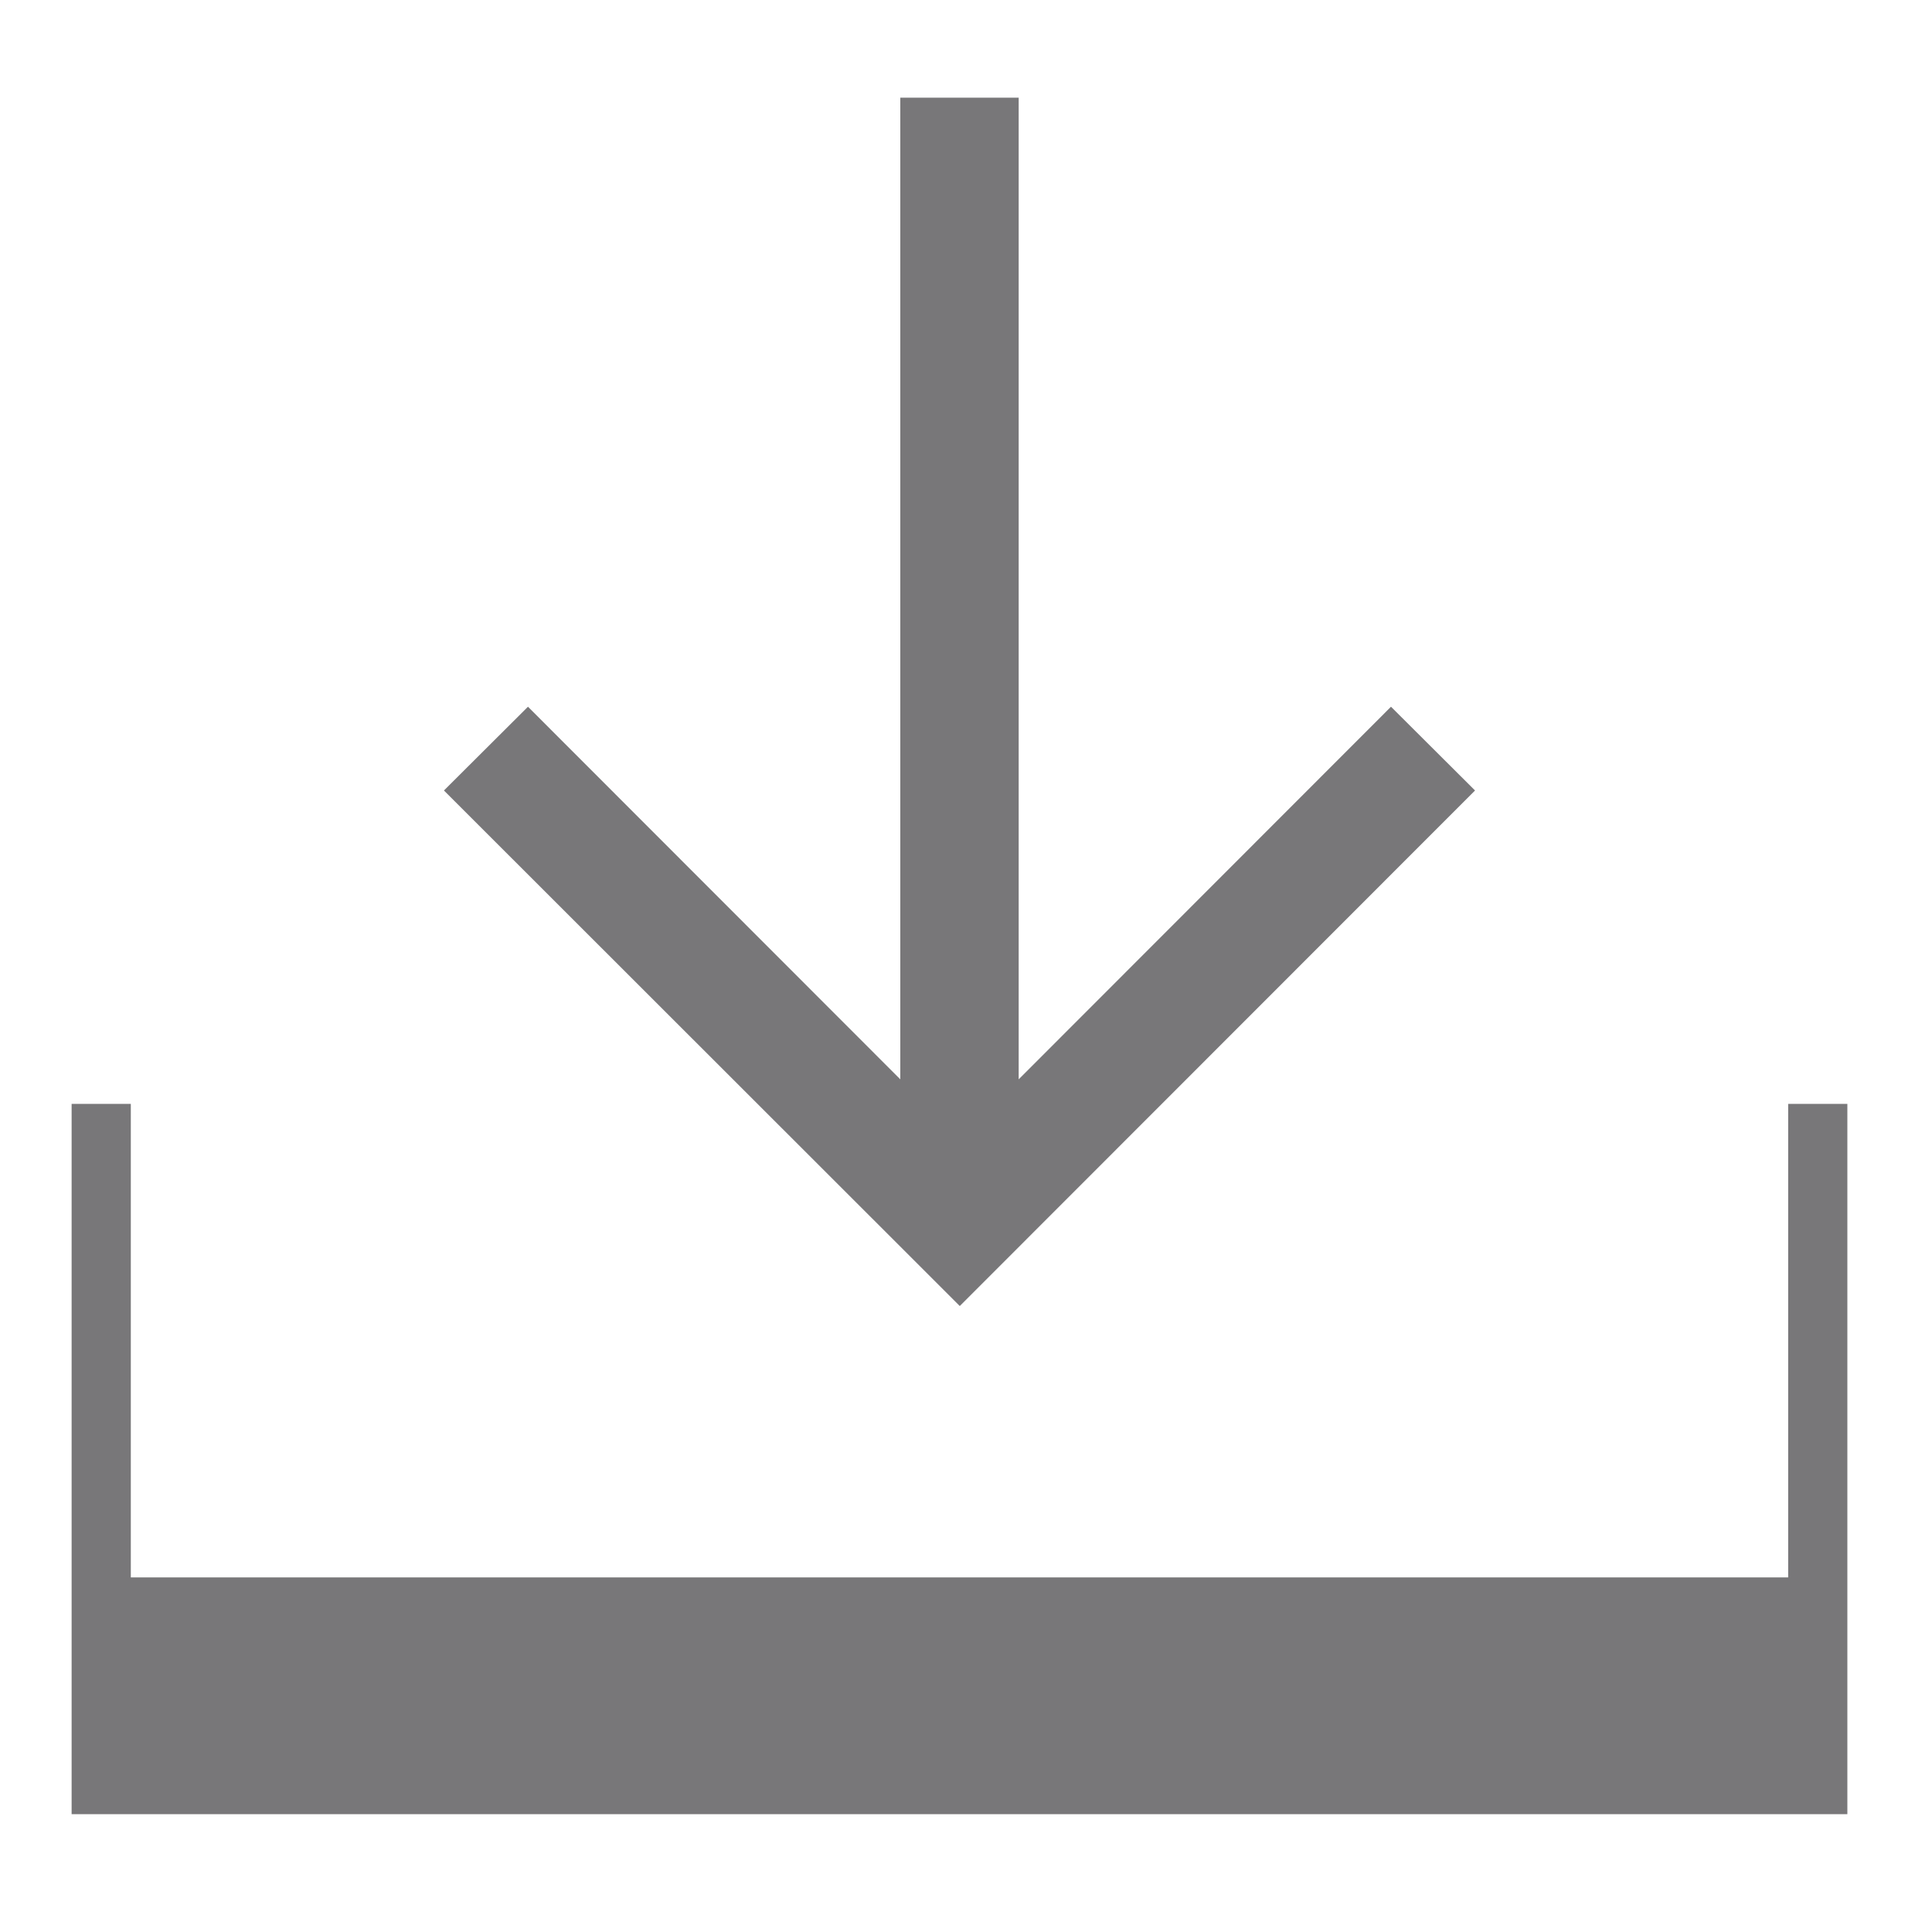 <svg xmlns="http://www.w3.org/2000/svg" viewBox="0 0 65.28 64.47"><defs><style>.a{fill:#787779;}</style></defs><title>Journey Icons 2 </title><path class="a" d="M49.84,26.71,47,23.88,34.42,36.47V3.3h-4V36.47L17.84,23.88,15,26.71,32.43,44.13Z"/><path class="a" d="M60.42,37.3v16h-56v-16h-2v24h60v-24Z"/></svg>
